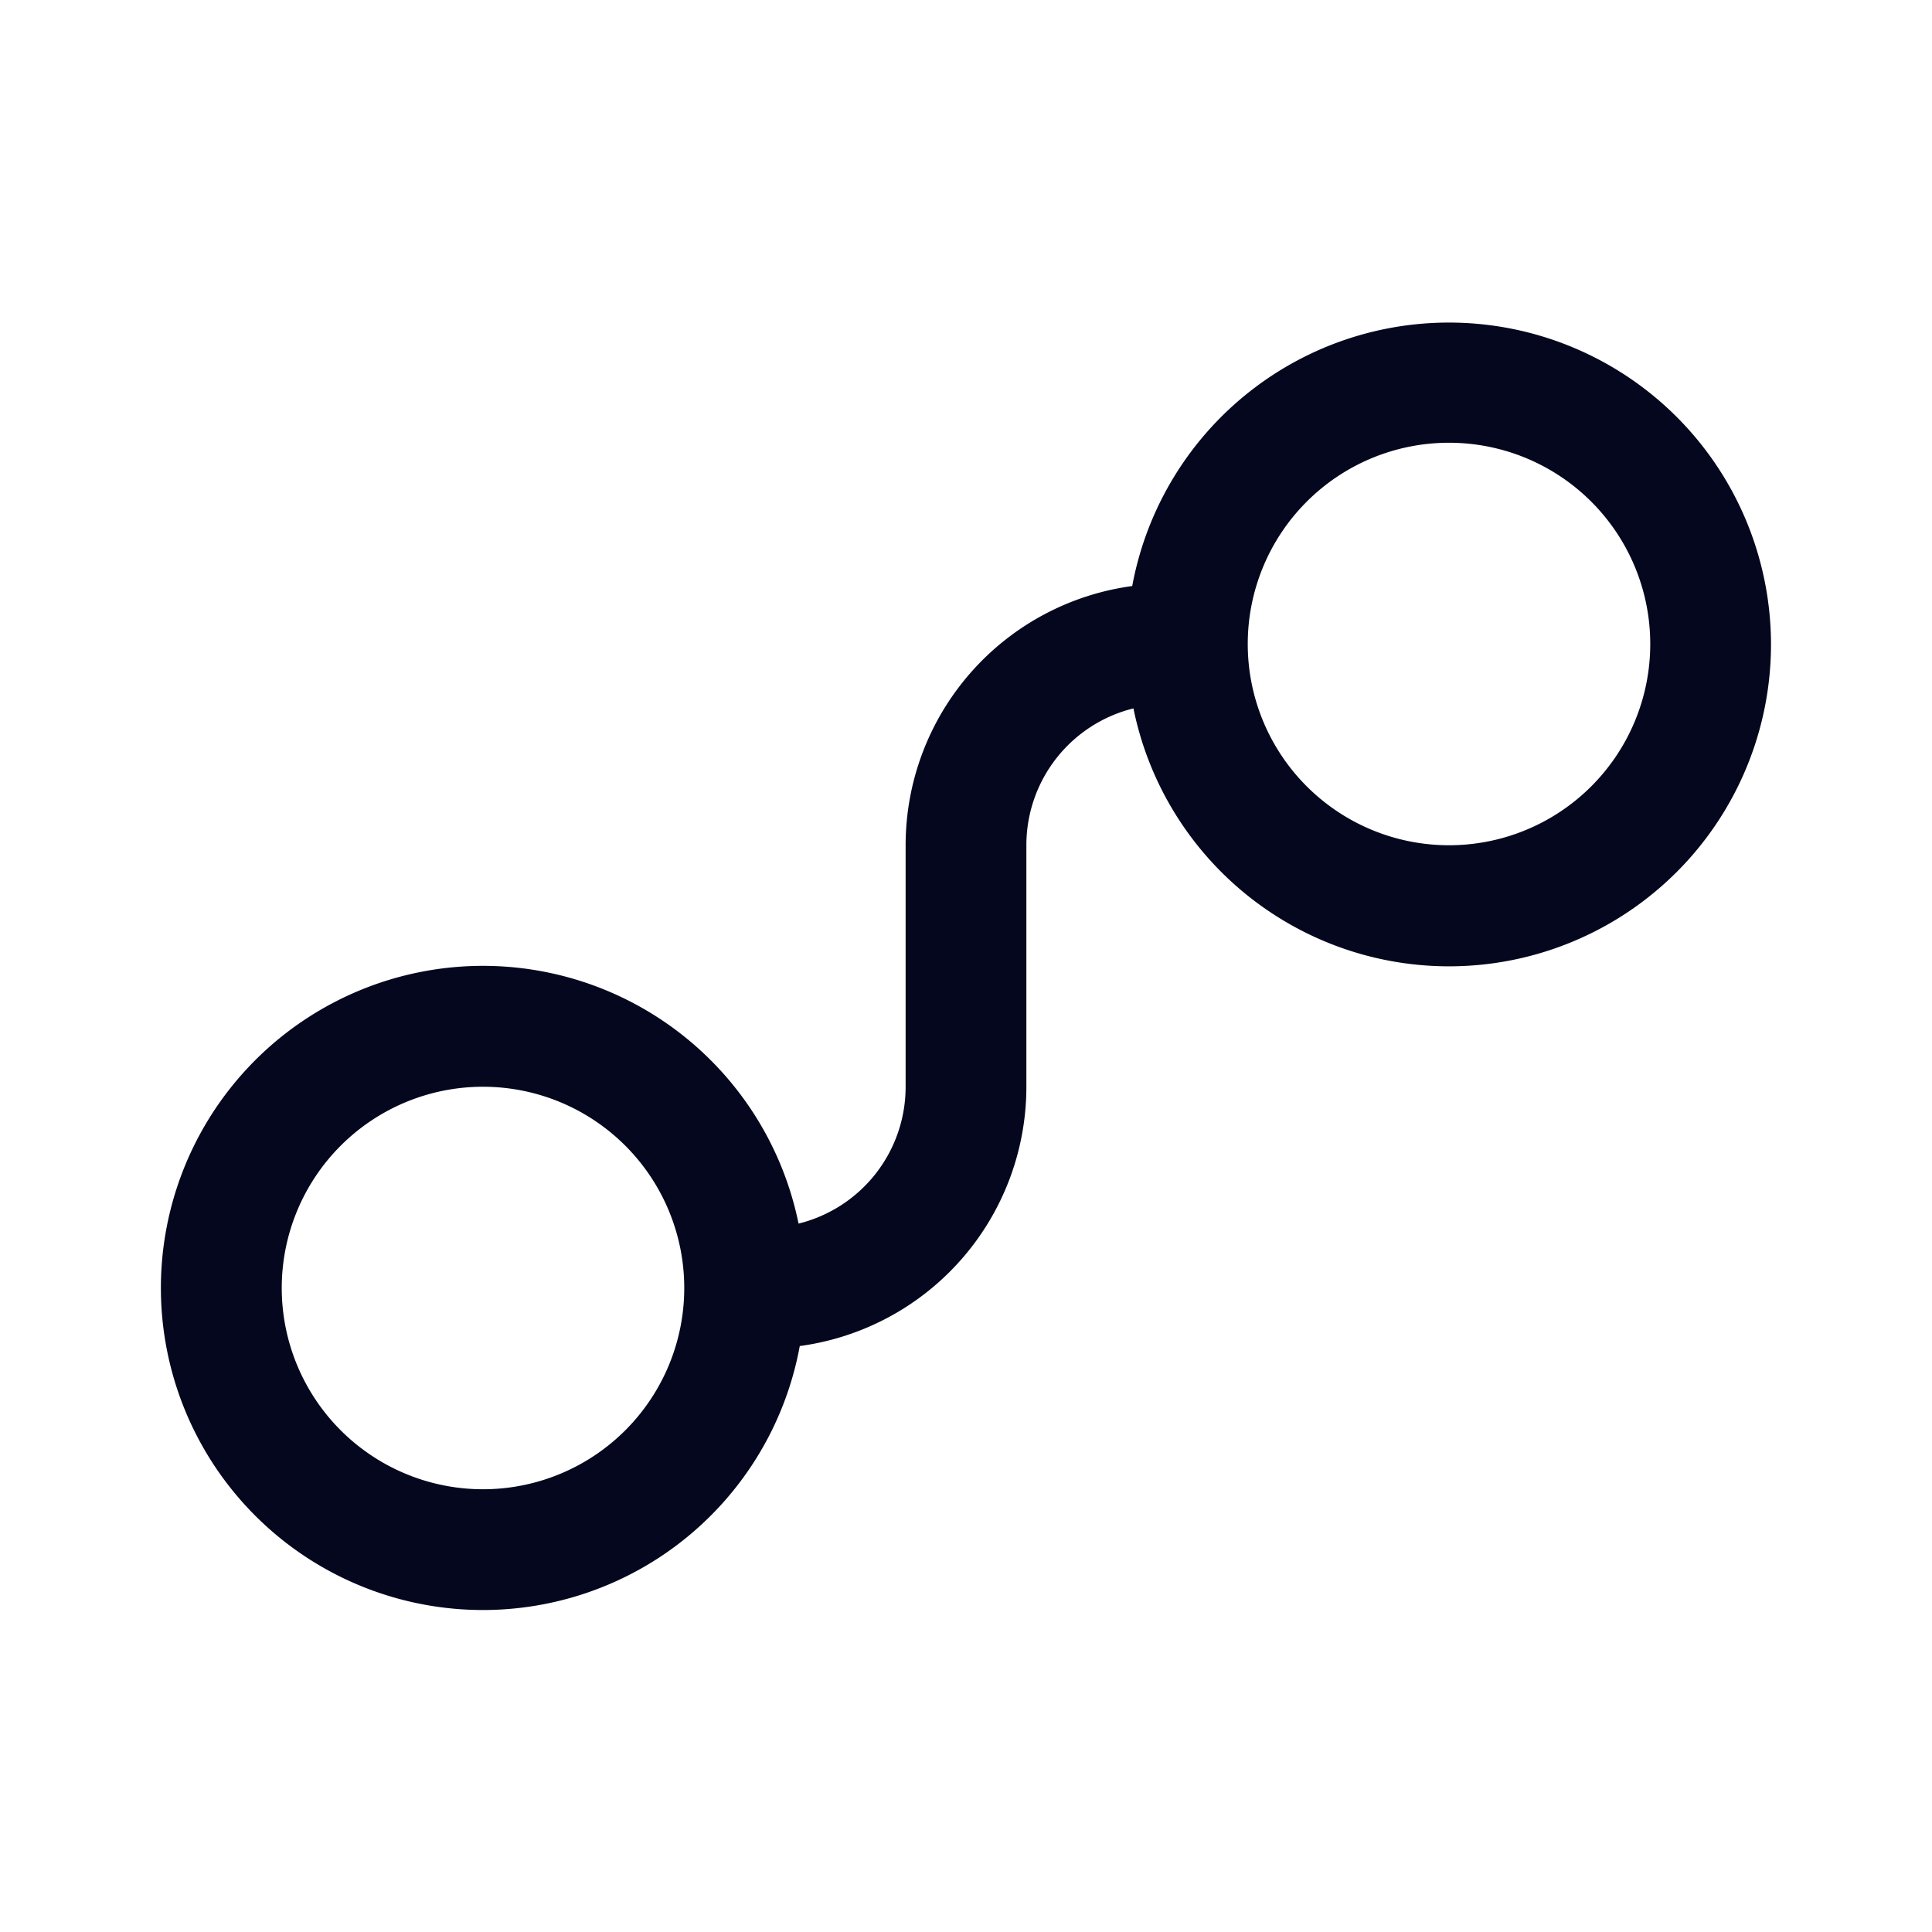 <svg xmlns="http://www.w3.org/2000/svg" width="24" height="24" fill="none"><path fill="#04071E" d="M18 5.5a2.5 2.5 0 1 0 0 5 2.5 2.5 0 0 0 0-5m-3.935 1.779A4.001 4.001 0 0 1 22 8a4 4 0 0 1-7.92.8 1.75 1.75 0 0 0-1.33 1.7v3a3.25 3.25 0 0 1-2.815 3.221A4.001 4.001 0 1 1 9.92 15.2a1.75 1.75 0 0 0 1.33-1.699v-3a3.25 3.25 0 0 1 2.815-3.221M6 13.5a2.5 2.5 0 1 0 0 5 2.5 2.5 0 0 0 0-5"/></svg>